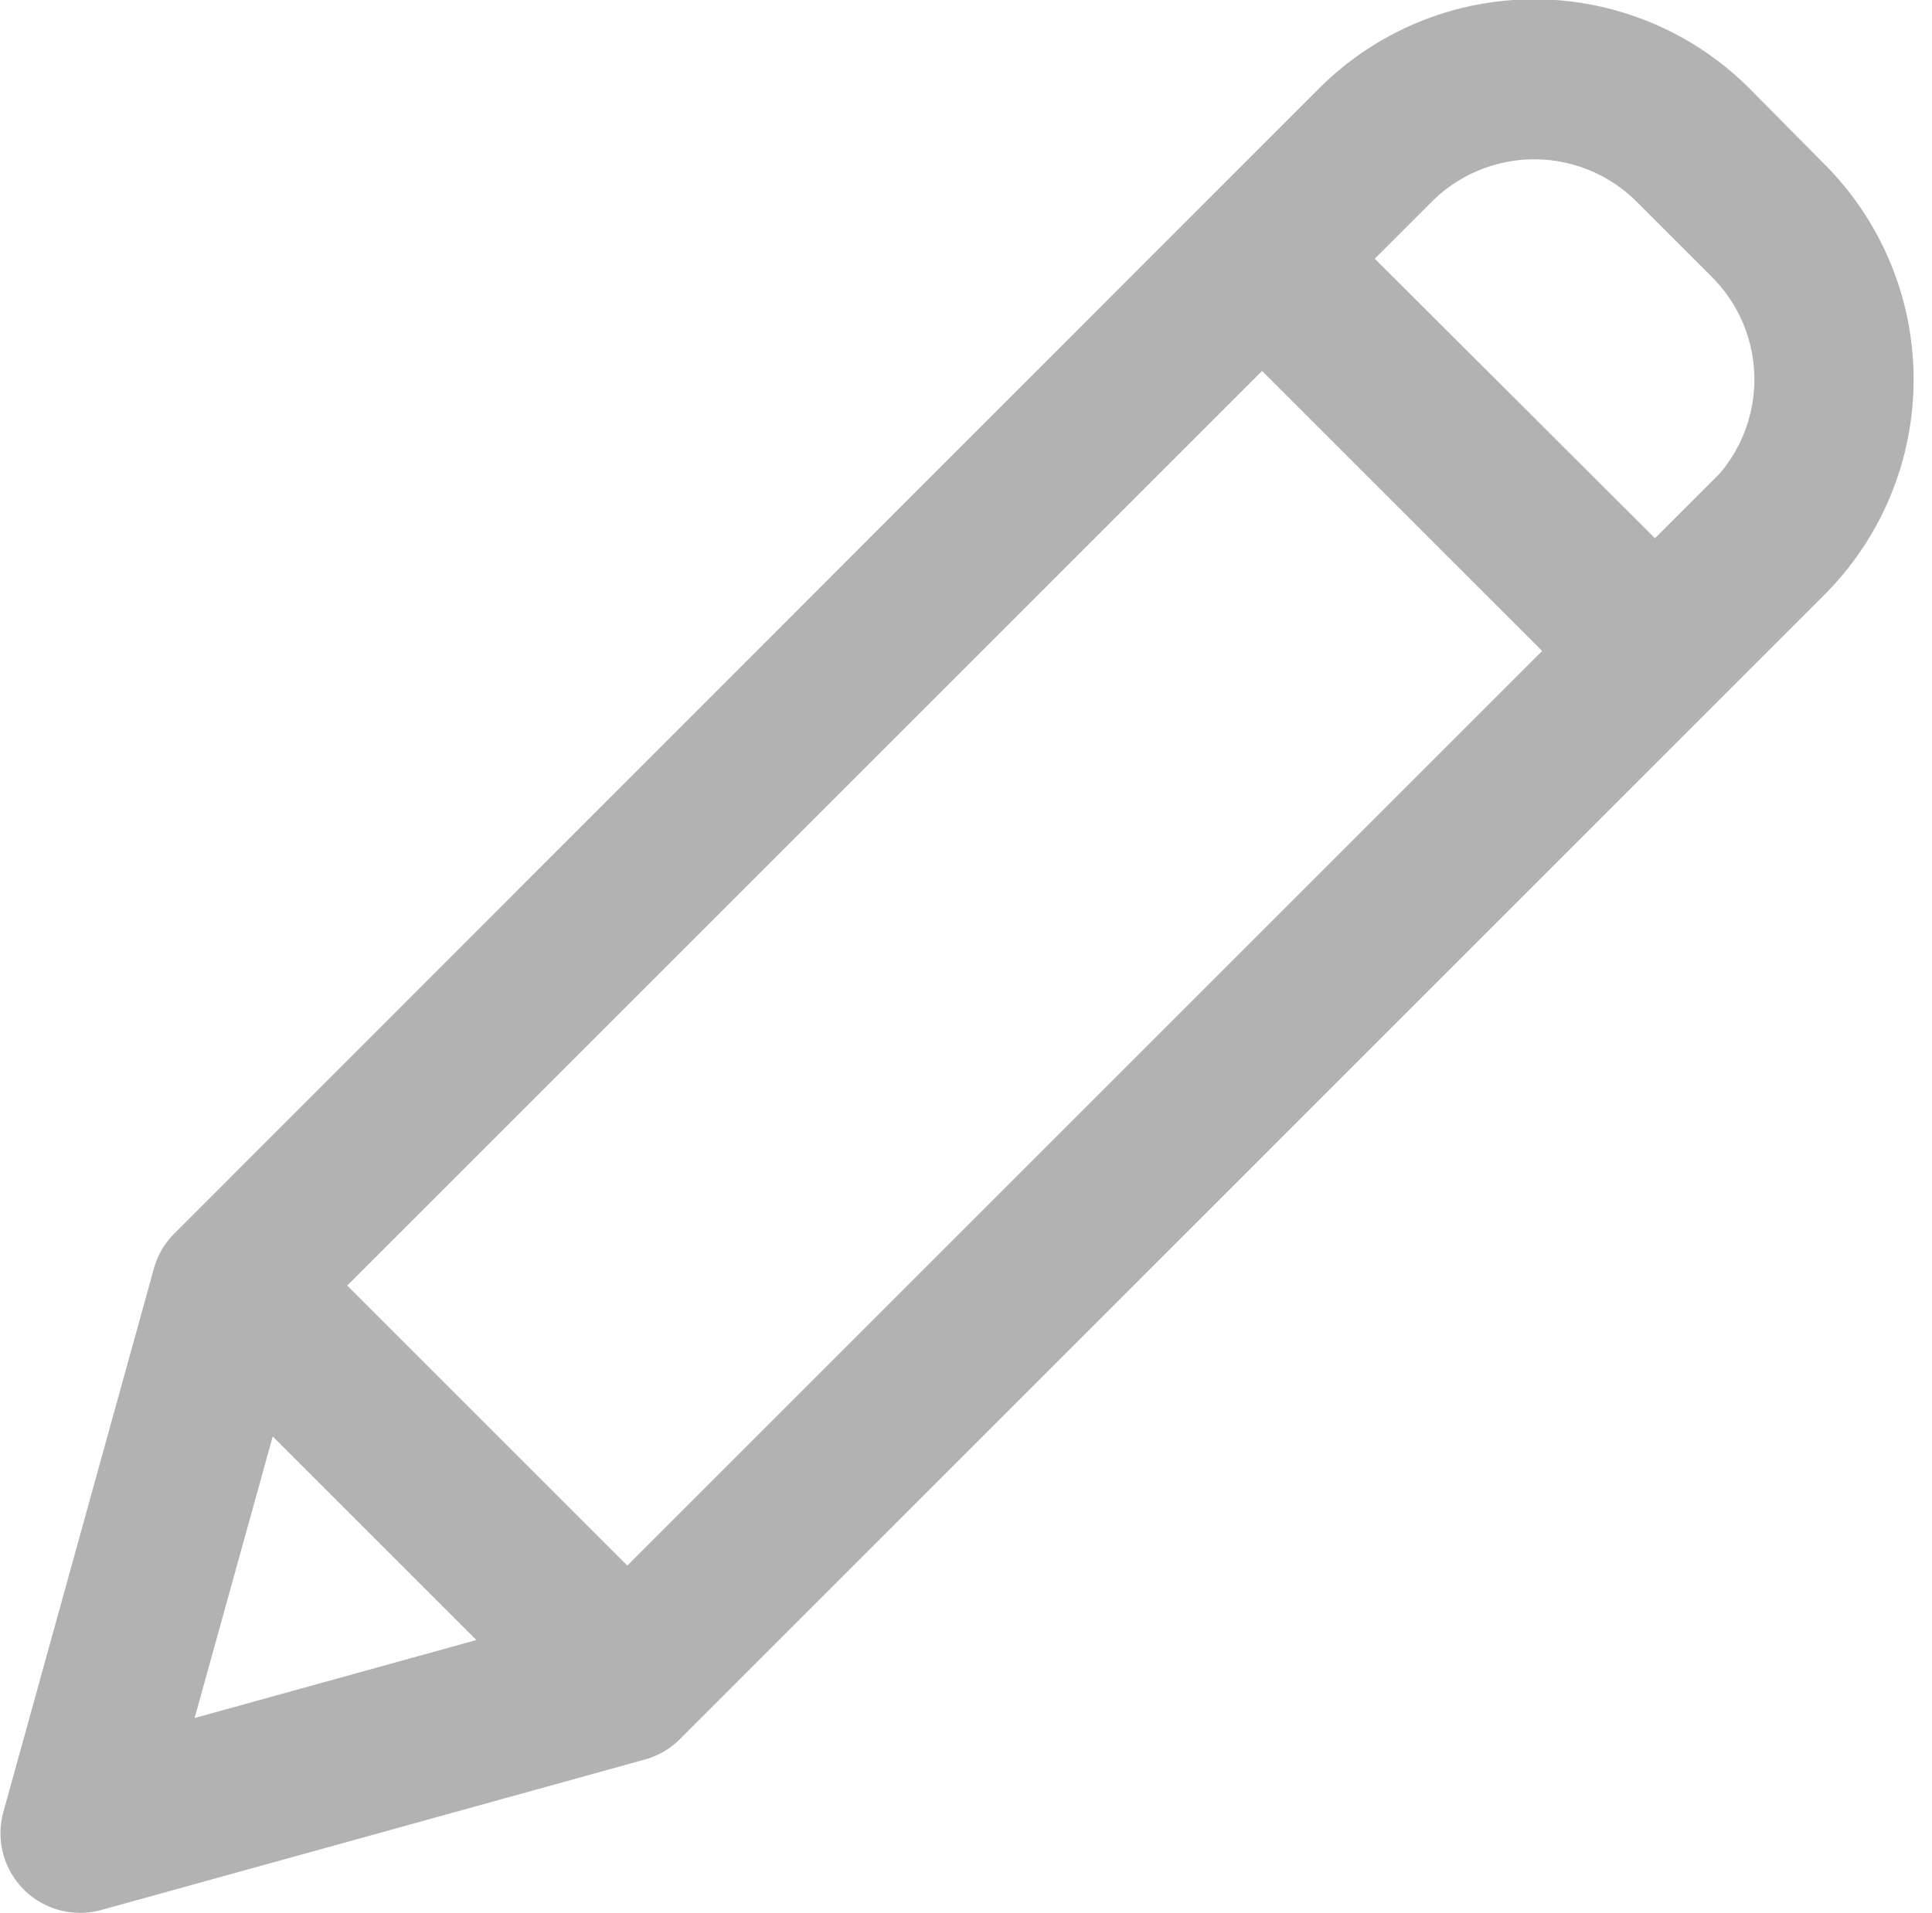<svg xmlns="http://www.w3.org/2000/svg" width="12.415" height="12.298" viewBox="0 0 12.415 12.298">
  <path id="Path_20203" data-name="Path 20203" d="M119.258.8a1.855,1.855,0,0,0-2.624,0L109.278,8.16a.412.412,0,0,0-.106.182l-.967,3.492a.412.412,0,0,0,.507.507l3.492-.967a.412.412,0,0,0,.182-.106l7.355-7.356a1.857,1.857,0,0,0,0-2.624Zm-9.081,7.624,6.02-6.02,1.941,1.941-6.02,6.02Zm-.388.778,1.551,1.551-2.146.594Zm9.37-5.877-.437.437L116.78,1.824l.437-.437a1.031,1.031,0,0,1,1.458,0l.484.484A1.032,1.032,0,0,1,119.159,3.329Zm0,0" transform="translate(-108.087 -0.161)" fill="#b2b2b2" stroke="#b2b2b2" stroke-width="0.2"/>
</svg>
